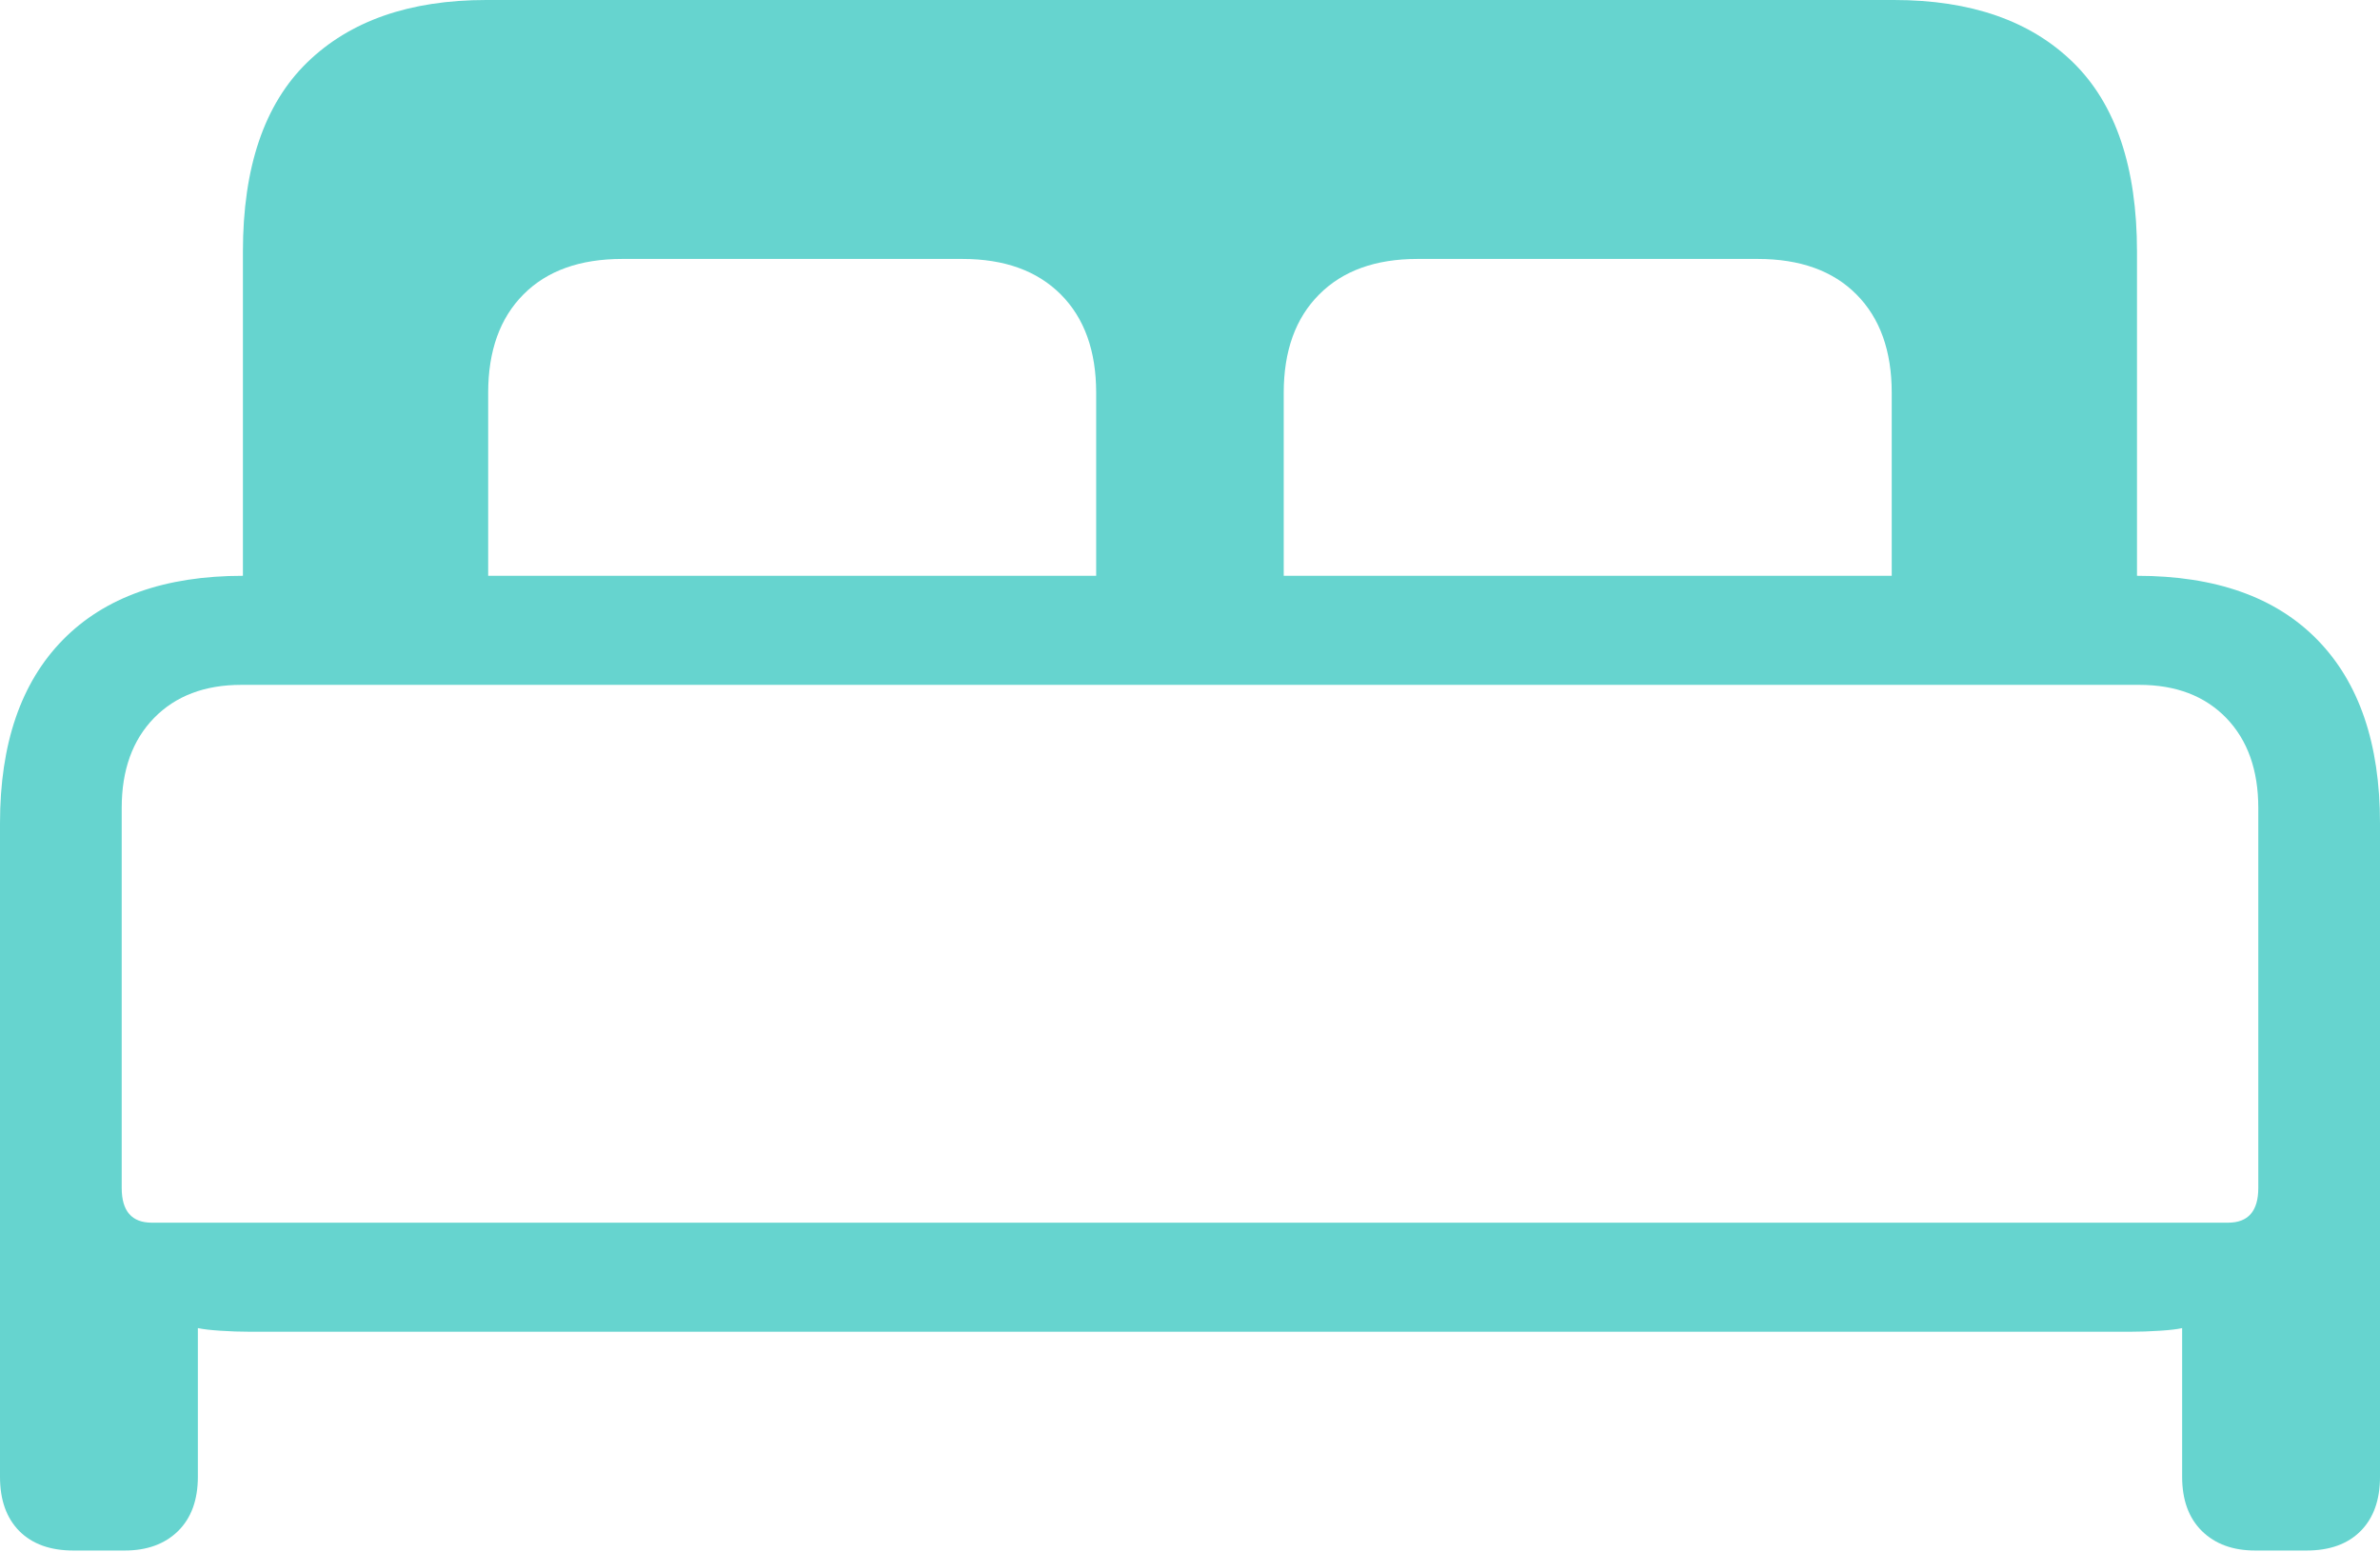 <svg width="24.25" height="15.81">
       <g>
              <rect height="15.81" opacity="0" width="24.25" x="0" y="0" />
              <path d="M0.748 15.796L1.271 15.796Q1.611 15.796 1.814 15.598Q2.016 15.399 2.016 15.045L2.016 13.53Q2.095 13.547 2.247 13.557Q2.398 13.567 2.535 13.567L21.715 13.567Q21.851 13.567 22.006 13.557Q22.162 13.547 22.234 13.53L22.234 15.045Q22.234 15.399 22.436 15.598Q22.638 15.796 22.979 15.796L23.501 15.796Q23.855 15.796 24.052 15.598Q24.25 15.399 24.25 15.045L24.25 8.386Q24.25 7.171 23.612 6.518Q22.975 5.866 21.774 5.866L2.475 5.866Q1.282 5.866 0.641 6.518Q0 7.171 0 8.386L0 15.045Q0 15.399 0.197 15.598Q0.395 15.796 0.748 15.796ZM1.547 12.456Q1.24 12.456 1.24 12.102L1.24 8.231Q1.24 7.653 1.569 7.315Q1.899 6.977 2.459 6.977L21.797 6.977Q22.357 6.977 22.684 7.315Q23.01 7.653 23.01 8.231L23.01 12.102Q23.01 12.456 22.702 12.456ZM2.475 6.001L4.974 6.001L4.974 4.002Q4.974 3.361 5.333 3Q5.692 2.638 6.34 2.638L9.807 2.638Q10.448 2.638 10.809 3Q11.169 3.361 11.169 4.002L11.169 6.001L13.08 6.001L13.08 4.002Q13.08 3.361 13.441 3Q13.801 2.638 14.442 2.638L17.91 2.638Q18.557 2.638 18.916 3Q19.275 3.361 19.275 4.002L19.275 6.001L21.774 6.001L21.774 2.565Q21.774 1.274 21.124 0.637Q20.474 0 19.298 0L4.955 0Q3.783 0 3.129 0.637Q2.475 1.274 2.475 2.565Z"
                     fill="#66d4cf" />
       </g>
</svg>